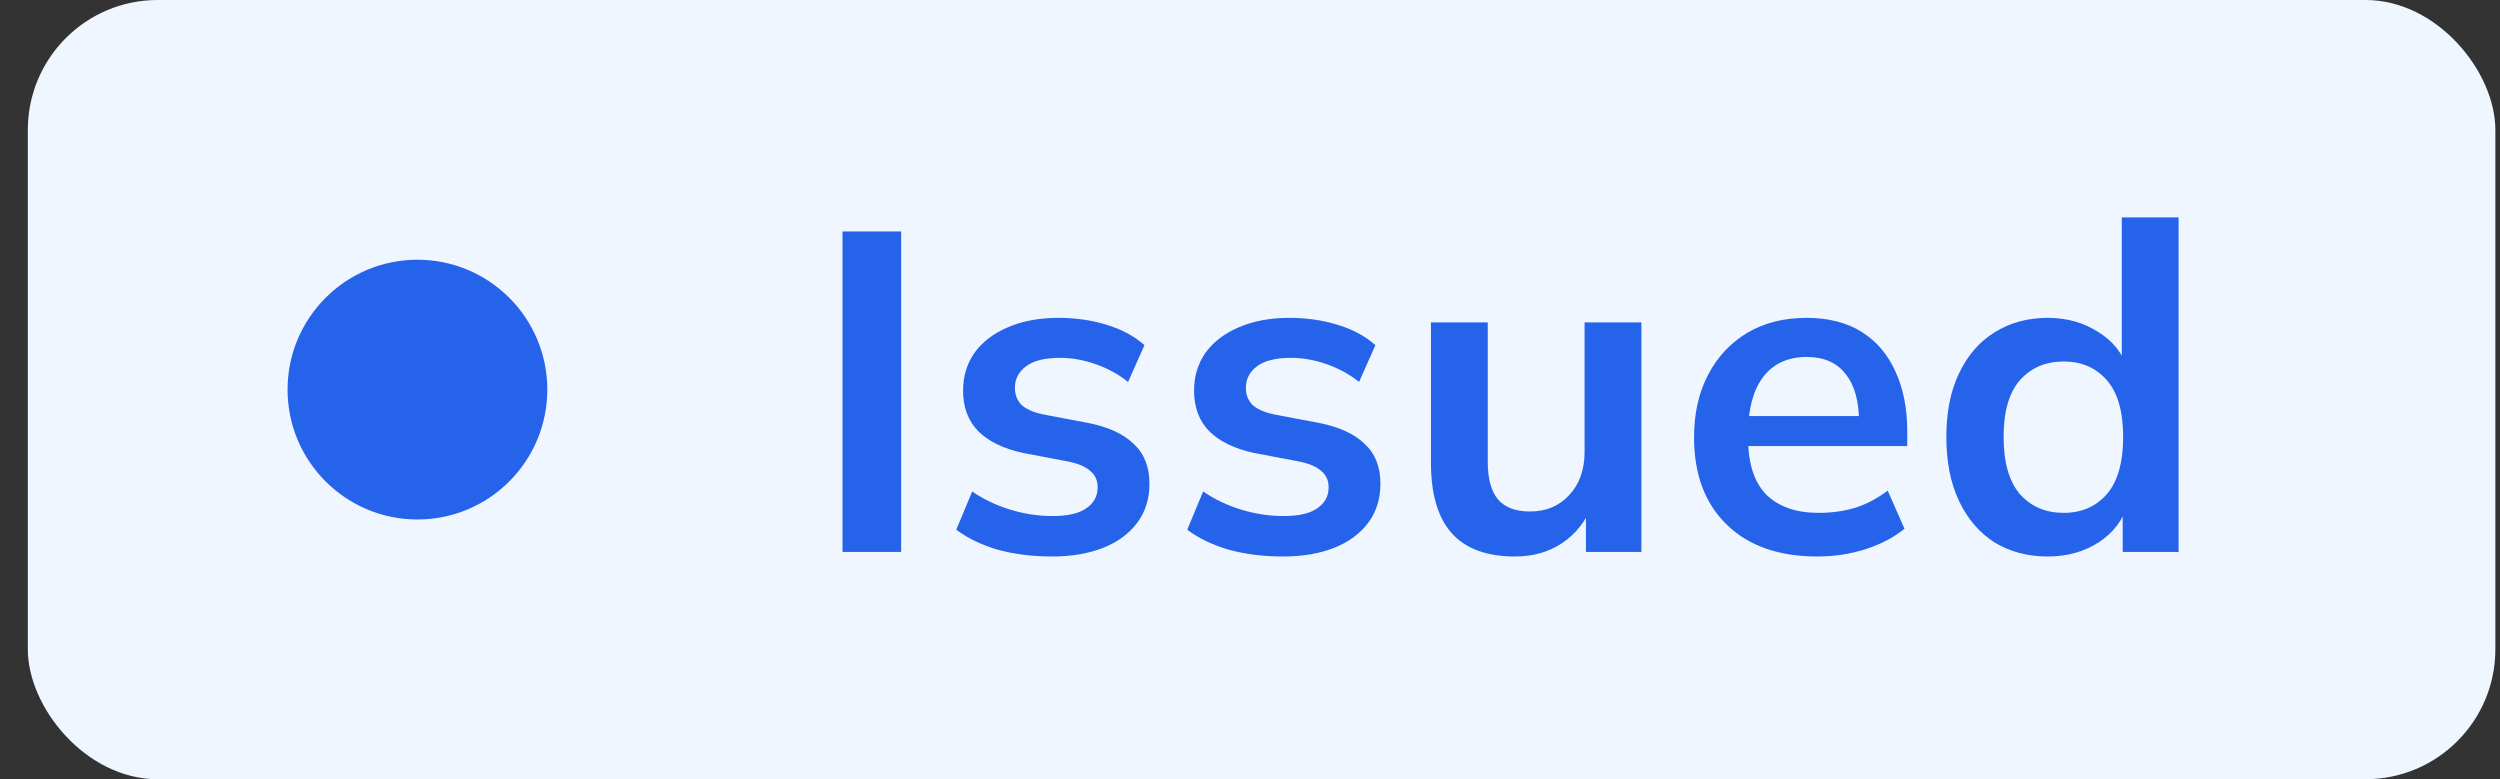 <svg width="77" height="24" viewBox="0 0 77 24" fill="none" xmlns="http://www.w3.org/2000/svg">
<rect x="0" y="0" width="77" height="24" fill="#333333" stroke="none"/>
<rect x="0.857" width="76" height="24" rx="4" fill="#EFF6FF"/>
<circle cx="12.857" cy="12" r="4" fill="#2563EB"/>
<path d="M25.949 17V7.13H27.755V17H25.949ZM32.407 17.14C31.801 17.14 31.241 17.07 30.727 16.93C30.223 16.781 29.799 16.575 29.453 16.314L29.943 15.138C30.298 15.381 30.69 15.567 31.119 15.698C31.549 15.829 31.983 15.894 32.421 15.894C32.888 15.894 33.233 15.815 33.457 15.656C33.691 15.497 33.807 15.283 33.807 15.012C33.807 14.797 33.733 14.629 33.583 14.508C33.443 14.377 33.215 14.279 32.897 14.214L31.497 13.948C30.9 13.817 30.443 13.593 30.125 13.276C29.817 12.959 29.663 12.543 29.663 12.03C29.663 11.591 29.78 11.204 30.013 10.868C30.256 10.532 30.597 10.271 31.035 10.084C31.483 9.888 32.006 9.79 32.603 9.79C33.126 9.79 33.616 9.86 34.073 10C34.54 10.14 34.932 10.35 35.249 10.63L34.745 11.764C34.456 11.531 34.125 11.349 33.751 11.218C33.378 11.087 33.014 11.022 32.659 11.022C32.174 11.022 31.819 11.111 31.595 11.288C31.371 11.456 31.259 11.675 31.259 11.946C31.259 12.151 31.325 12.324 31.455 12.464C31.595 12.595 31.81 12.693 32.099 12.758L33.499 13.024C34.125 13.145 34.596 13.36 34.913 13.668C35.24 13.967 35.403 14.377 35.403 14.9C35.403 15.367 35.277 15.768 35.025 16.104C34.773 16.44 34.423 16.697 33.975 16.874C33.527 17.051 33.005 17.14 32.407 17.14ZM39.521 17.14C38.914 17.14 38.355 17.07 37.841 16.93C37.337 16.781 36.913 16.575 36.567 16.314L37.057 15.138C37.412 15.381 37.804 15.567 38.233 15.698C38.663 15.829 39.096 15.894 39.535 15.894C40.002 15.894 40.347 15.815 40.571 15.656C40.804 15.497 40.921 15.283 40.921 15.012C40.921 14.797 40.846 14.629 40.697 14.508C40.557 14.377 40.328 14.279 40.011 14.214L38.611 13.948C38.014 13.817 37.556 13.593 37.239 13.276C36.931 12.959 36.777 12.543 36.777 12.03C36.777 11.591 36.894 11.204 37.127 10.868C37.37 10.532 37.711 10.271 38.149 10.084C38.597 9.888 39.12 9.79 39.717 9.79C40.24 9.79 40.73 9.86 41.187 10C41.654 10.14 42.046 10.35 42.363 10.63L41.859 11.764C41.57 11.531 41.239 11.349 40.865 11.218C40.492 11.087 40.128 11.022 39.773 11.022C39.288 11.022 38.933 11.111 38.709 11.288C38.485 11.456 38.373 11.675 38.373 11.946C38.373 12.151 38.438 12.324 38.569 12.464C38.709 12.595 38.924 12.693 39.213 12.758L40.613 13.024C41.239 13.145 41.71 13.36 42.027 13.668C42.354 13.967 42.517 14.377 42.517 14.9C42.517 15.367 42.391 15.768 42.139 16.104C41.887 16.44 41.537 16.697 41.089 16.874C40.641 17.051 40.118 17.14 39.521 17.14ZM46.663 17.14C45.795 17.14 45.146 16.902 44.717 16.426C44.288 15.95 44.073 15.222 44.073 14.242V9.93H45.823V14.228C45.823 14.751 45.93 15.138 46.145 15.39C46.359 15.633 46.686 15.754 47.125 15.754C47.62 15.754 48.021 15.586 48.329 15.25C48.646 14.914 48.805 14.471 48.805 13.92V9.93H50.555V17H48.847V15.558H49.043C48.837 16.062 48.525 16.454 48.105 16.734C47.694 17.005 47.214 17.14 46.663 17.14ZM55.971 17.14C54.785 17.14 53.857 16.813 53.185 16.16C52.513 15.507 52.177 14.611 52.177 13.472C52.177 12.735 52.321 12.091 52.611 11.54C52.9 10.989 53.301 10.56 53.815 10.252C54.337 9.944 54.944 9.79 55.635 9.79C56.316 9.79 56.885 9.935 57.343 10.224C57.8 10.513 58.145 10.919 58.379 11.442C58.621 11.965 58.743 12.576 58.743 13.276V13.738H53.591V12.814H57.497L57.259 13.01C57.259 12.357 57.119 11.857 56.839 11.512C56.568 11.167 56.171 10.994 55.649 10.994C55.07 10.994 54.622 11.199 54.305 11.61C53.997 12.021 53.843 12.595 53.843 13.332V13.514C53.843 14.279 54.029 14.853 54.403 15.236C54.785 15.609 55.322 15.796 56.013 15.796C56.414 15.796 56.787 15.745 57.133 15.642C57.487 15.53 57.823 15.353 58.141 15.11L58.659 16.286C58.323 16.557 57.921 16.767 57.455 16.916C56.988 17.065 56.493 17.14 55.971 17.14ZM63.069 17.14C62.453 17.14 61.907 16.995 61.431 16.706C60.964 16.407 60.6 15.983 60.339 15.432C60.077 14.881 59.947 14.223 59.947 13.458C59.947 12.693 60.077 12.039 60.339 11.498C60.6 10.947 60.964 10.527 61.431 10.238C61.907 9.939 62.453 9.79 63.069 9.79C63.657 9.79 64.175 9.935 64.623 10.224C65.08 10.504 65.383 10.887 65.533 11.372H65.351V6.696H67.101V17H65.379V15.502H65.547C65.397 16.006 65.094 16.407 64.637 16.706C64.189 16.995 63.666 17.14 63.069 17.14ZM63.559 15.796C64.109 15.796 64.553 15.605 64.889 15.222C65.225 14.83 65.393 14.242 65.393 13.458C65.393 12.674 65.225 12.091 64.889 11.708C64.553 11.325 64.109 11.134 63.559 11.134C63.008 11.134 62.56 11.325 62.215 11.708C61.879 12.091 61.711 12.674 61.711 13.458C61.711 14.242 61.879 14.83 62.215 15.222C62.56 15.605 63.008 15.796 63.559 15.796Z" fill="#2563EB"/>
</svg>
